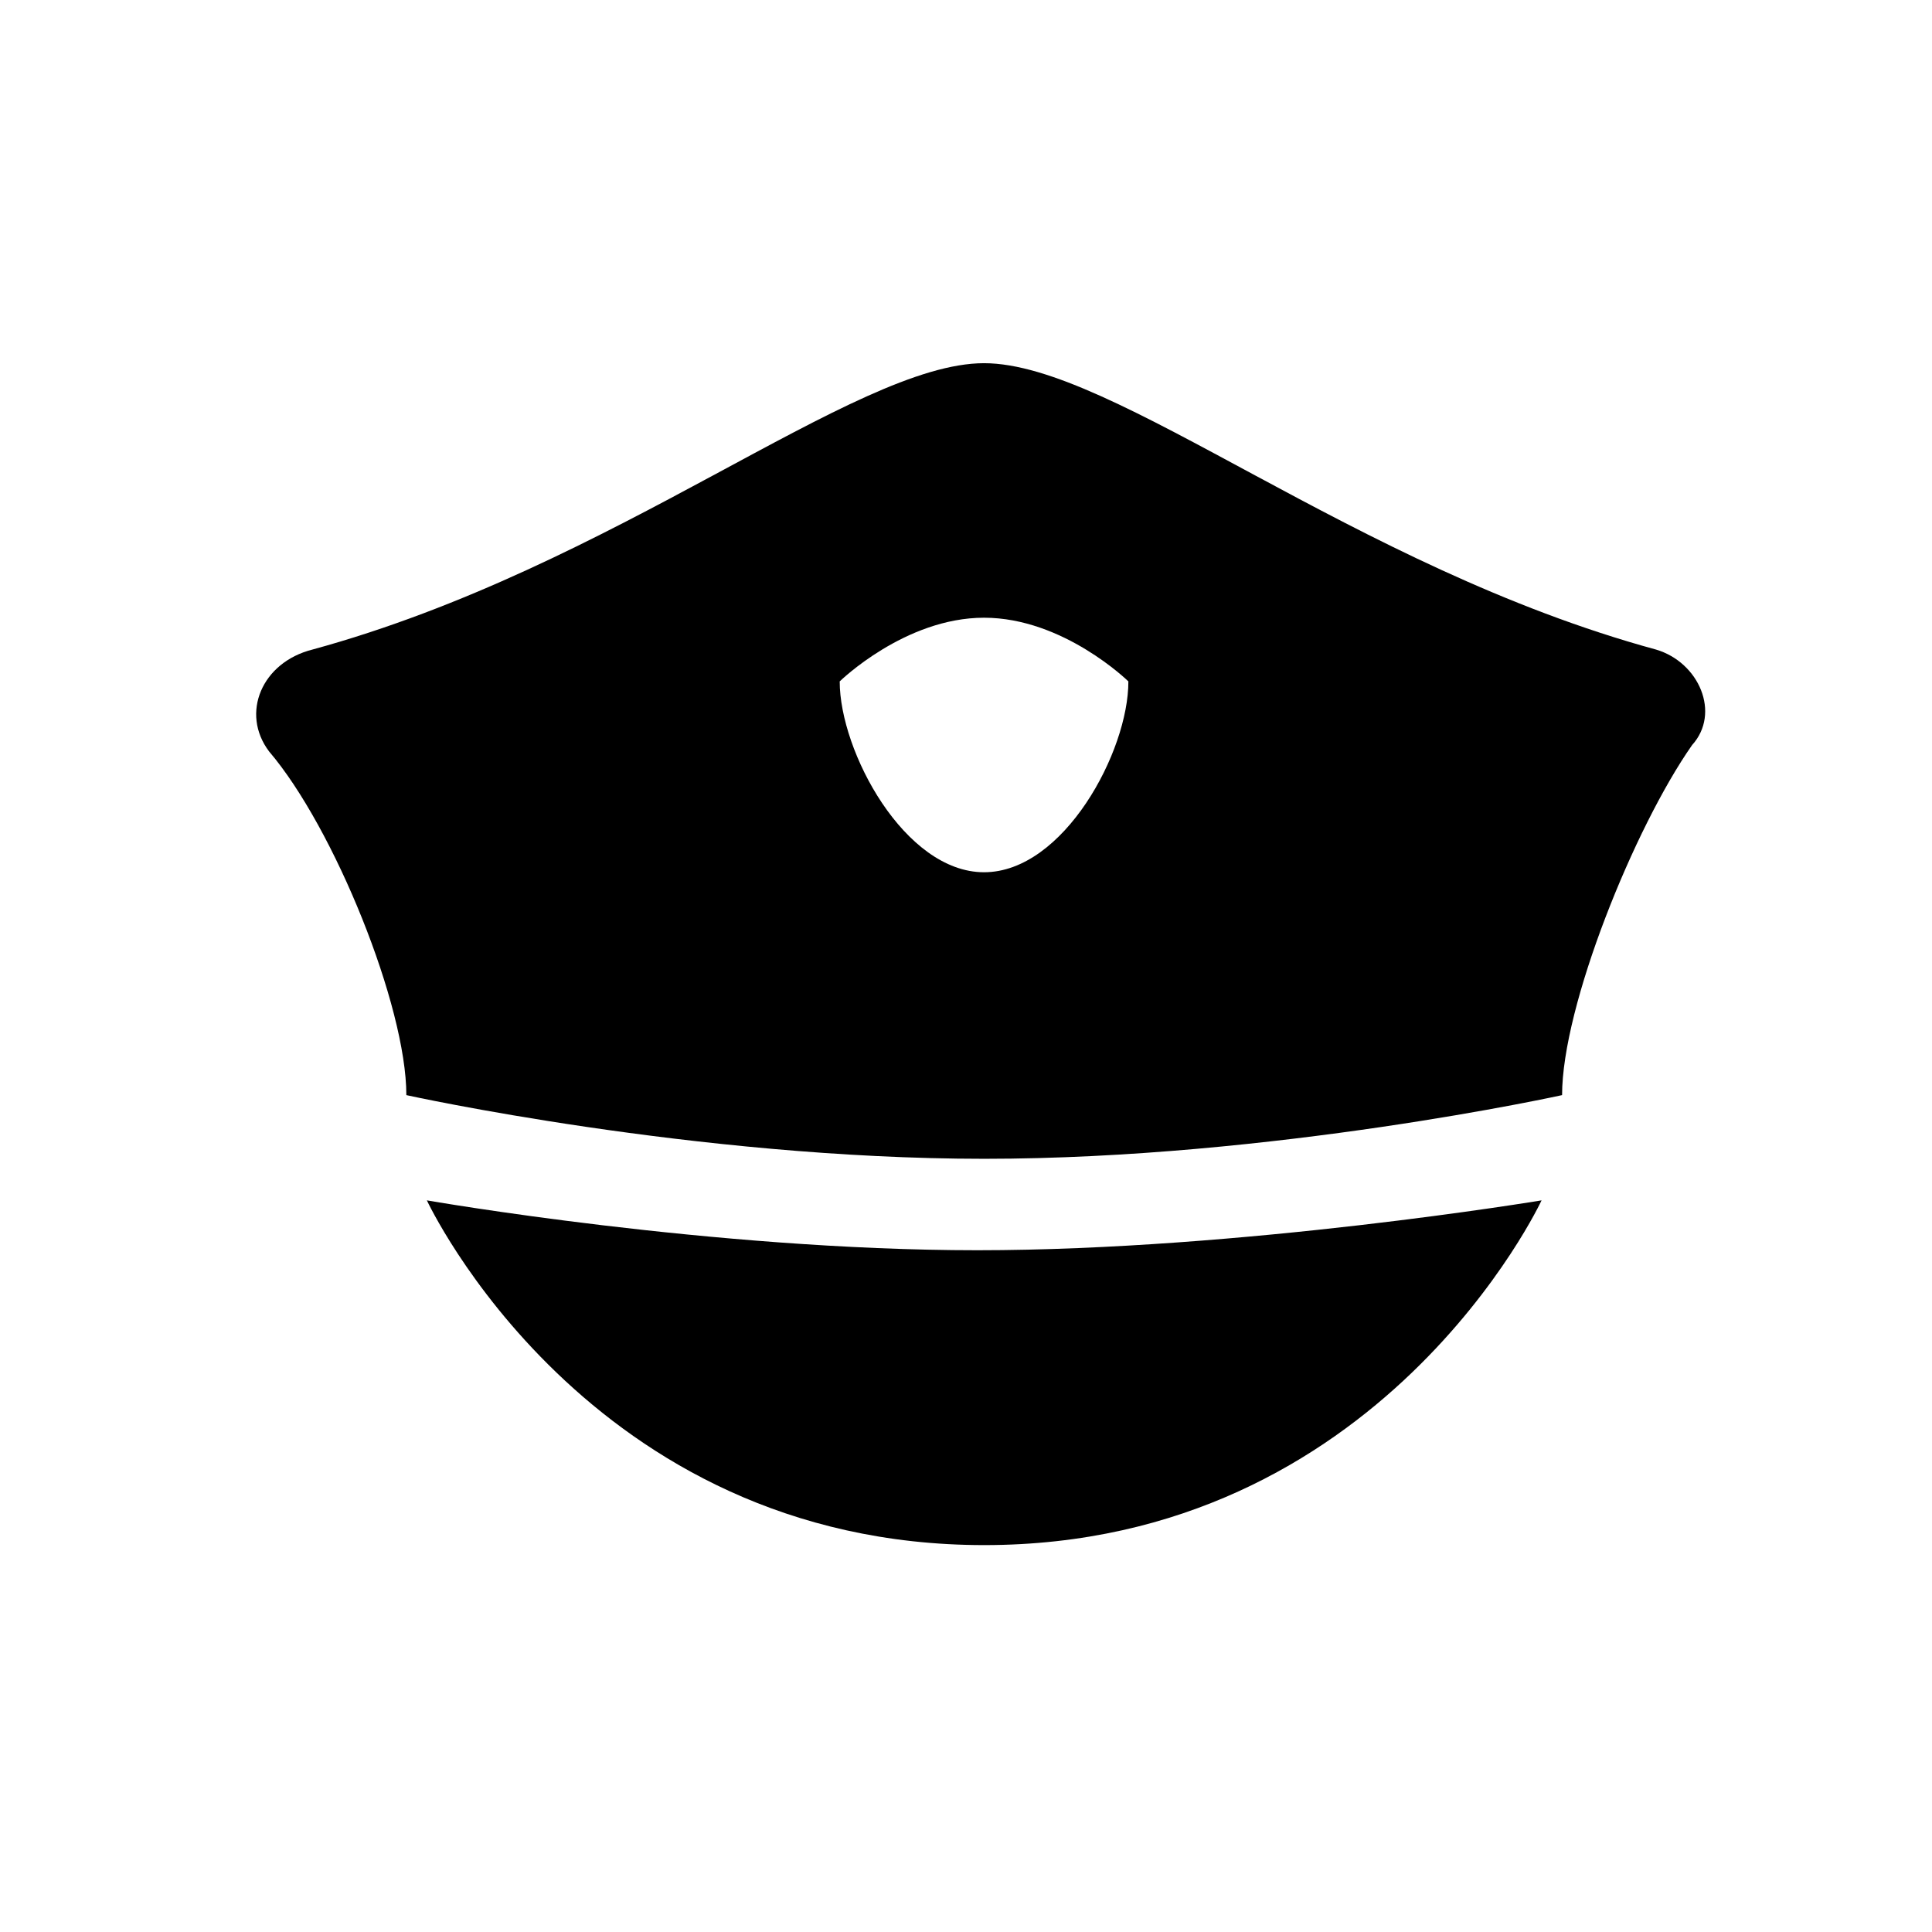 <?xml version="1.0" standalone="no"?><!DOCTYPE svg PUBLIC "-//W3C//DTD SVG 1.1//EN" "http://www.w3.org/Graphics/SVG/1.1/DTD/svg11.dtd"><svg t="1632284308931" class="icon" viewBox="0 0 1024 1024" version="1.1" xmlns="http://www.w3.org/2000/svg" p-id="2423" xmlns:xlink="http://www.w3.org/1999/xlink" width="200" height="200"><defs><style type="text/css"></style></defs><path d="M521.562 192.5c-68.906 0-195.188 107.906-355.969 151.781-26.812 6.75-38.25 33.75-22.969 54 34.5 40.406 72.75 135 72.75 182.156 0 0 153.094 33.75 306.281 33.75 153.188 0 306.281-33.75 306.281-33.75 0-47.25 38.25-141.75 68.906-185.531 15.281-16.875 3.75-43.875-19.125-50.625-160.875-43.875-287.156-151.781-356.156-151.781z m0 269.812c-42.094 0-76.5-64.031-76.5-101.156 0 0 34.5-33.75 76.5-33.75 42.094 0 76.5 33.75 76.5 33.75 0.094 37.125-34.312 101.156-76.5 101.156z m-295.312 173.906s151.406 26.438 291.75 26.438c140.25 0 299.062-26.438 299.062-26.438s-84.938 182.719-295.406 182.719c-210.469 0-295.406-182.719-295.406-182.719z m0 0" p-id="2424"></path></svg>